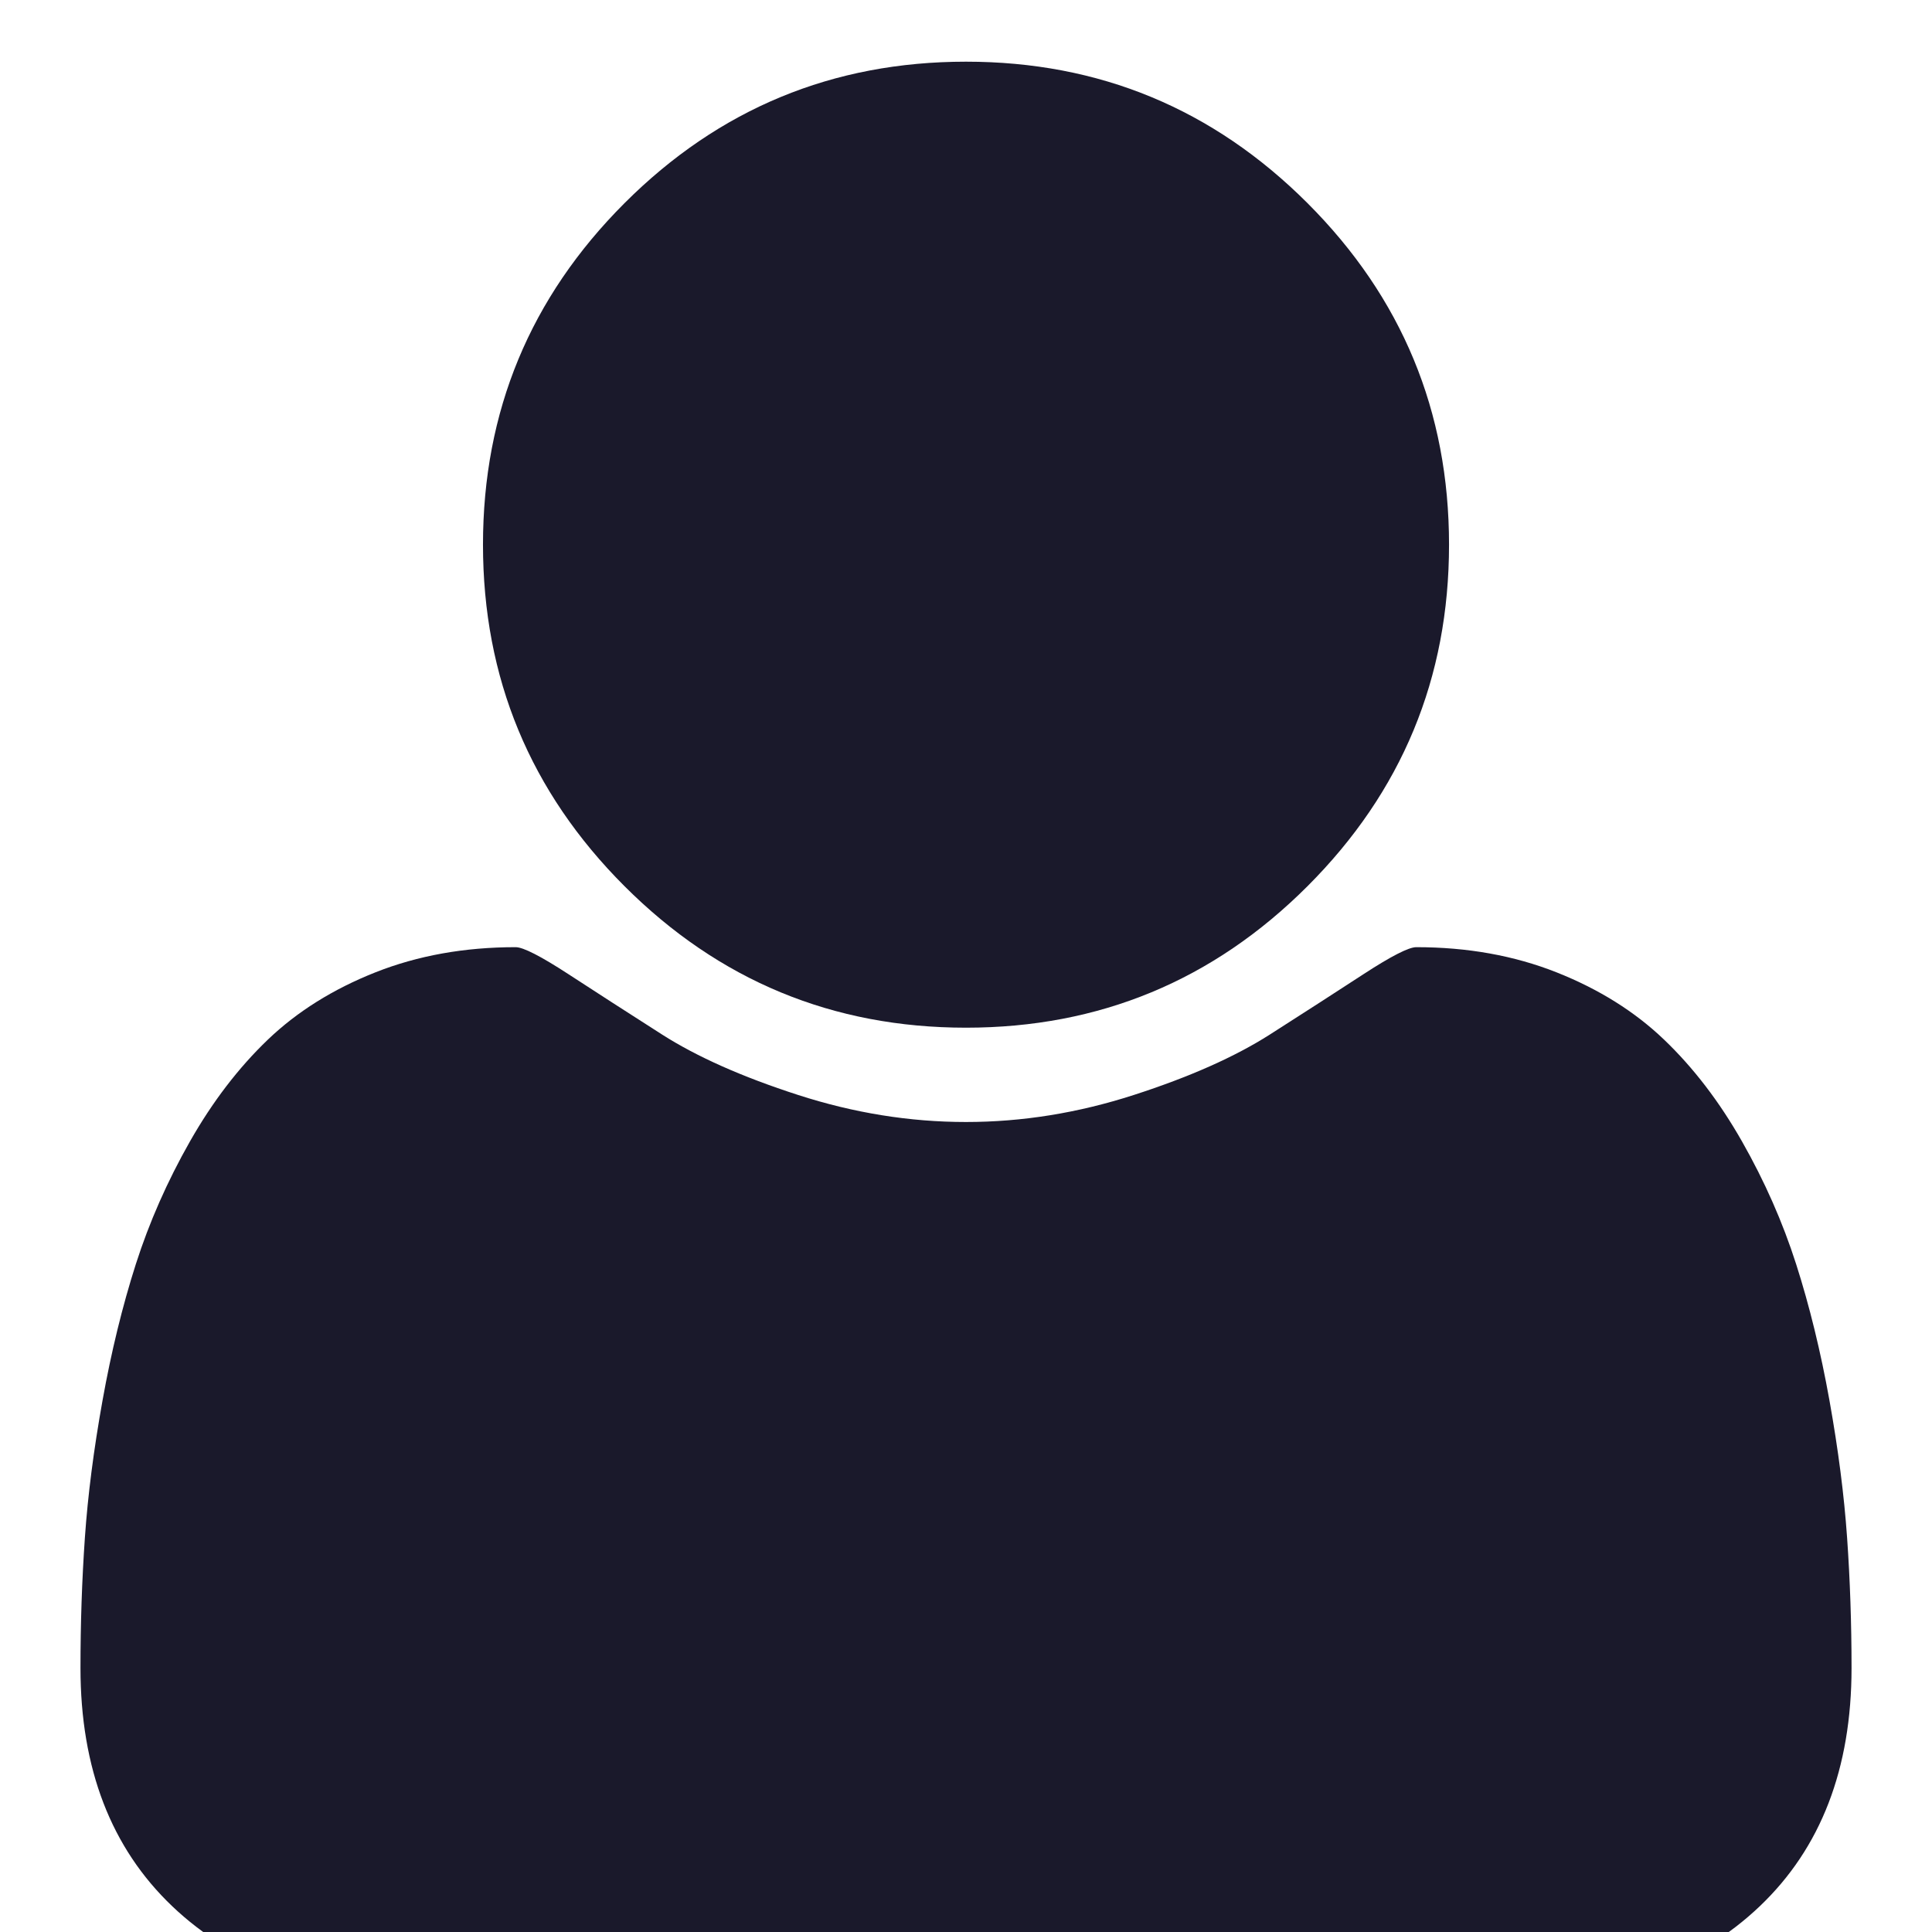 <svg xmlns="http://www.w3.org/2000/svg" version="1.1" width="438.529"
     height="438.529" style="enable-background:new 0 0 438.529 438.529;" xml:space="preserve"><rect id="backgroundrect" width="100%" height="100%" x="0" y="0" fill="none" stroke="none"/>


    <g class="currentLayer" style=""><title>Layer 1</title>
        <g id="svg_1" class="selected" fill-opacity="1" fill="#1a192b">
	<g id="svg_2" fill="#1a192b">
		<path d="M219.265,233.267 c30.271,0 56.108,-10.71 77.518,-32.121 c21.412,-21.411 32.12,-47.248 32.12,-77.515 c0,-30.262 -10.708,-56.1 -32.12,-77.516 C275.366,24.705 249.528,14 219.265,14 S163.16,24.705 141.75,46.115 c-21.414,21.416 -32.121,47.253 -32.121,77.516 c0,30.267 10.707,56.104 32.121,77.515 C163.166,222.557 189.001,233.267 219.265,233.267 z"
              id="svg_3" fill="#1a192b"/>
        <path d="M419.258,349.036 c-0.668,-9.609 -2.002,-19.985 -3.997,-31.121 c-1.999,-11.136 -4.524,-21.457 -7.57,-30.978 c-3.046,-9.514 -7.139,-18.794 -12.278,-27.836 c-5.137,-9.041 -11.037,-16.748 -17.703,-23.127 c-6.666,-6.377 -14.801,-11.465 -24.406,-15.271 c-9.617,-3.805 -20.229,-5.711 -31.84,-5.711 c-1.711,0 -5.709,2.046 -11.991,6.139 c-6.276,4.093 -13.367,8.662 -21.266,13.708 c-7.898,5.037 -18.182,9.609 -30.834,13.695 c-12.658,4.093 -25.361,6.14 -38.118,6.14 c-12.752,0 -25.456,-2.047 -38.112,-6.14 c-12.655,-4.086 -22.936,-8.658 -30.835,-13.695 c-7.898,-5.046 -14.987,-9.614 -21.267,-13.708 c-6.283,-4.093 -10.278,-6.139 -11.991,-6.139 c-11.61,0 -22.222,1.906 -31.833,5.711 c-9.613,3.806 -17.749,8.898 -24.412,15.271 c-6.661,6.379 -12.562,14.086 -17.699,23.127 c-5.137,9.042 -9.229,18.326 -12.275,27.836 c-3.045,9.521 -5.568,19.842 -7.566,30.978 c-2,11.136 -3.332,21.505 -3.999,31.121 c-0.666,9.616 -0.998,19.466 -0.998,29.554 c0,22.836 6.949,40.875 20.842,54.104 c13.896,13.224 32.36,19.835 55.39,19.835 h249.533 c23.028,0 41.49,-6.611 55.388,-19.835 c13.901,-13.229 20.845,-31.265 20.845,-54.104 C420.264,368.502 419.932,358.652 419.258,349.036 z"
              id="svg_4" fill="#1a192b"/>
	</g>
</g>
        <g id="svg_5">
</g>
        <g id="svg_6">
</g>
        <g id="svg_7">
</g>
        <g id="svg_8">
</g>
        <g id="svg_9">
</g>
        <g id="svg_10">
</g>
        <g id="svg_11">
</g>
        <g id="svg_12">
</g>
        <g id="svg_13">
</g>
        <g id="svg_14">
</g>
        <g id="svg_15">
</g>
        <g id="svg_16">
</g>
        <g id="svg_17">
</g>
        <g id="svg_18">
</g>
        <g id="svg_19">
</g></g></svg>
